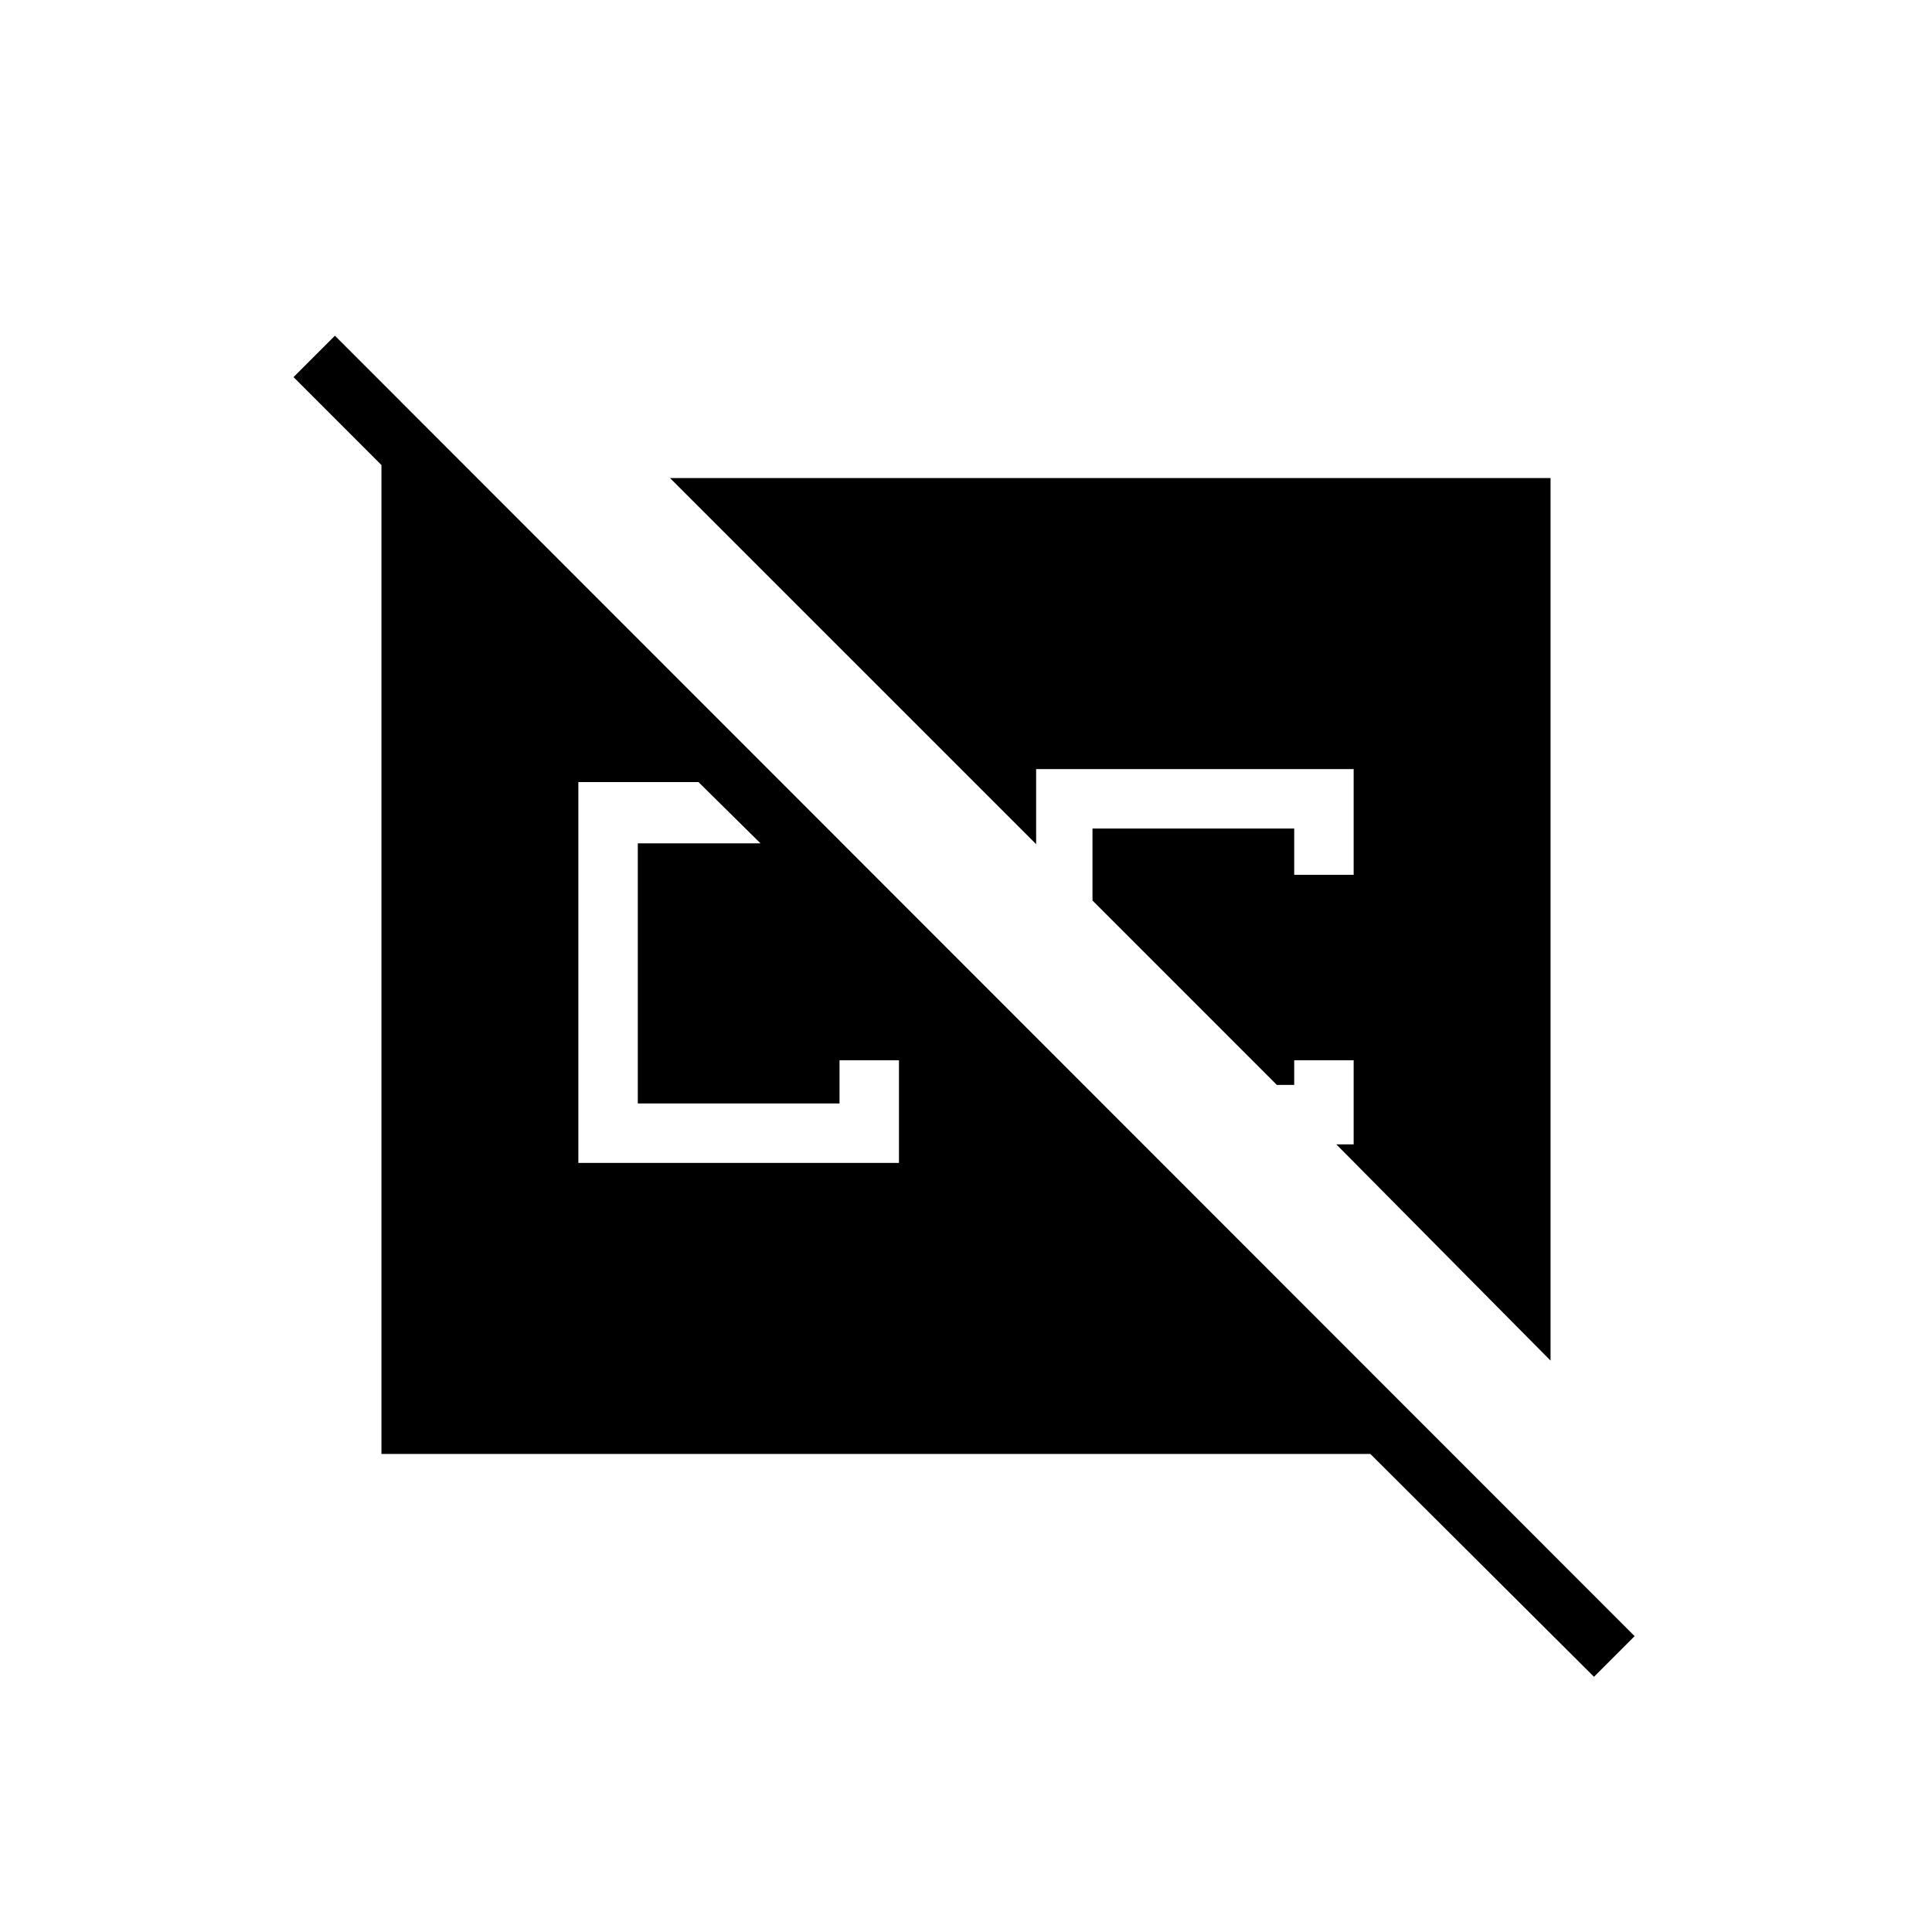 <svg xmlns="http://www.w3.org/2000/svg" height="20" viewBox="0 -960 960 960" width="20"><path d="M189.54-237.54v-491.38l-43.69-43.7 20.57-20.57L812.23-147l-20.19 20.19-111.12-110.73H189.54Zm580.92-46.38L664-391.38h8.62v-41.77h-29.54v12.23h-8.62l-91.61-91.62v-35.77h100.23v23h29.54v-52.54H514.85v37.31L332.92-722.46h437.54v438.54Zm-483.08-98.23h159.31v-52.7l1.69 1.7h-31.23v21.46H316.92v-129.27h60.96l-30.8-30.42h-59.7v189.23Z"/></svg>